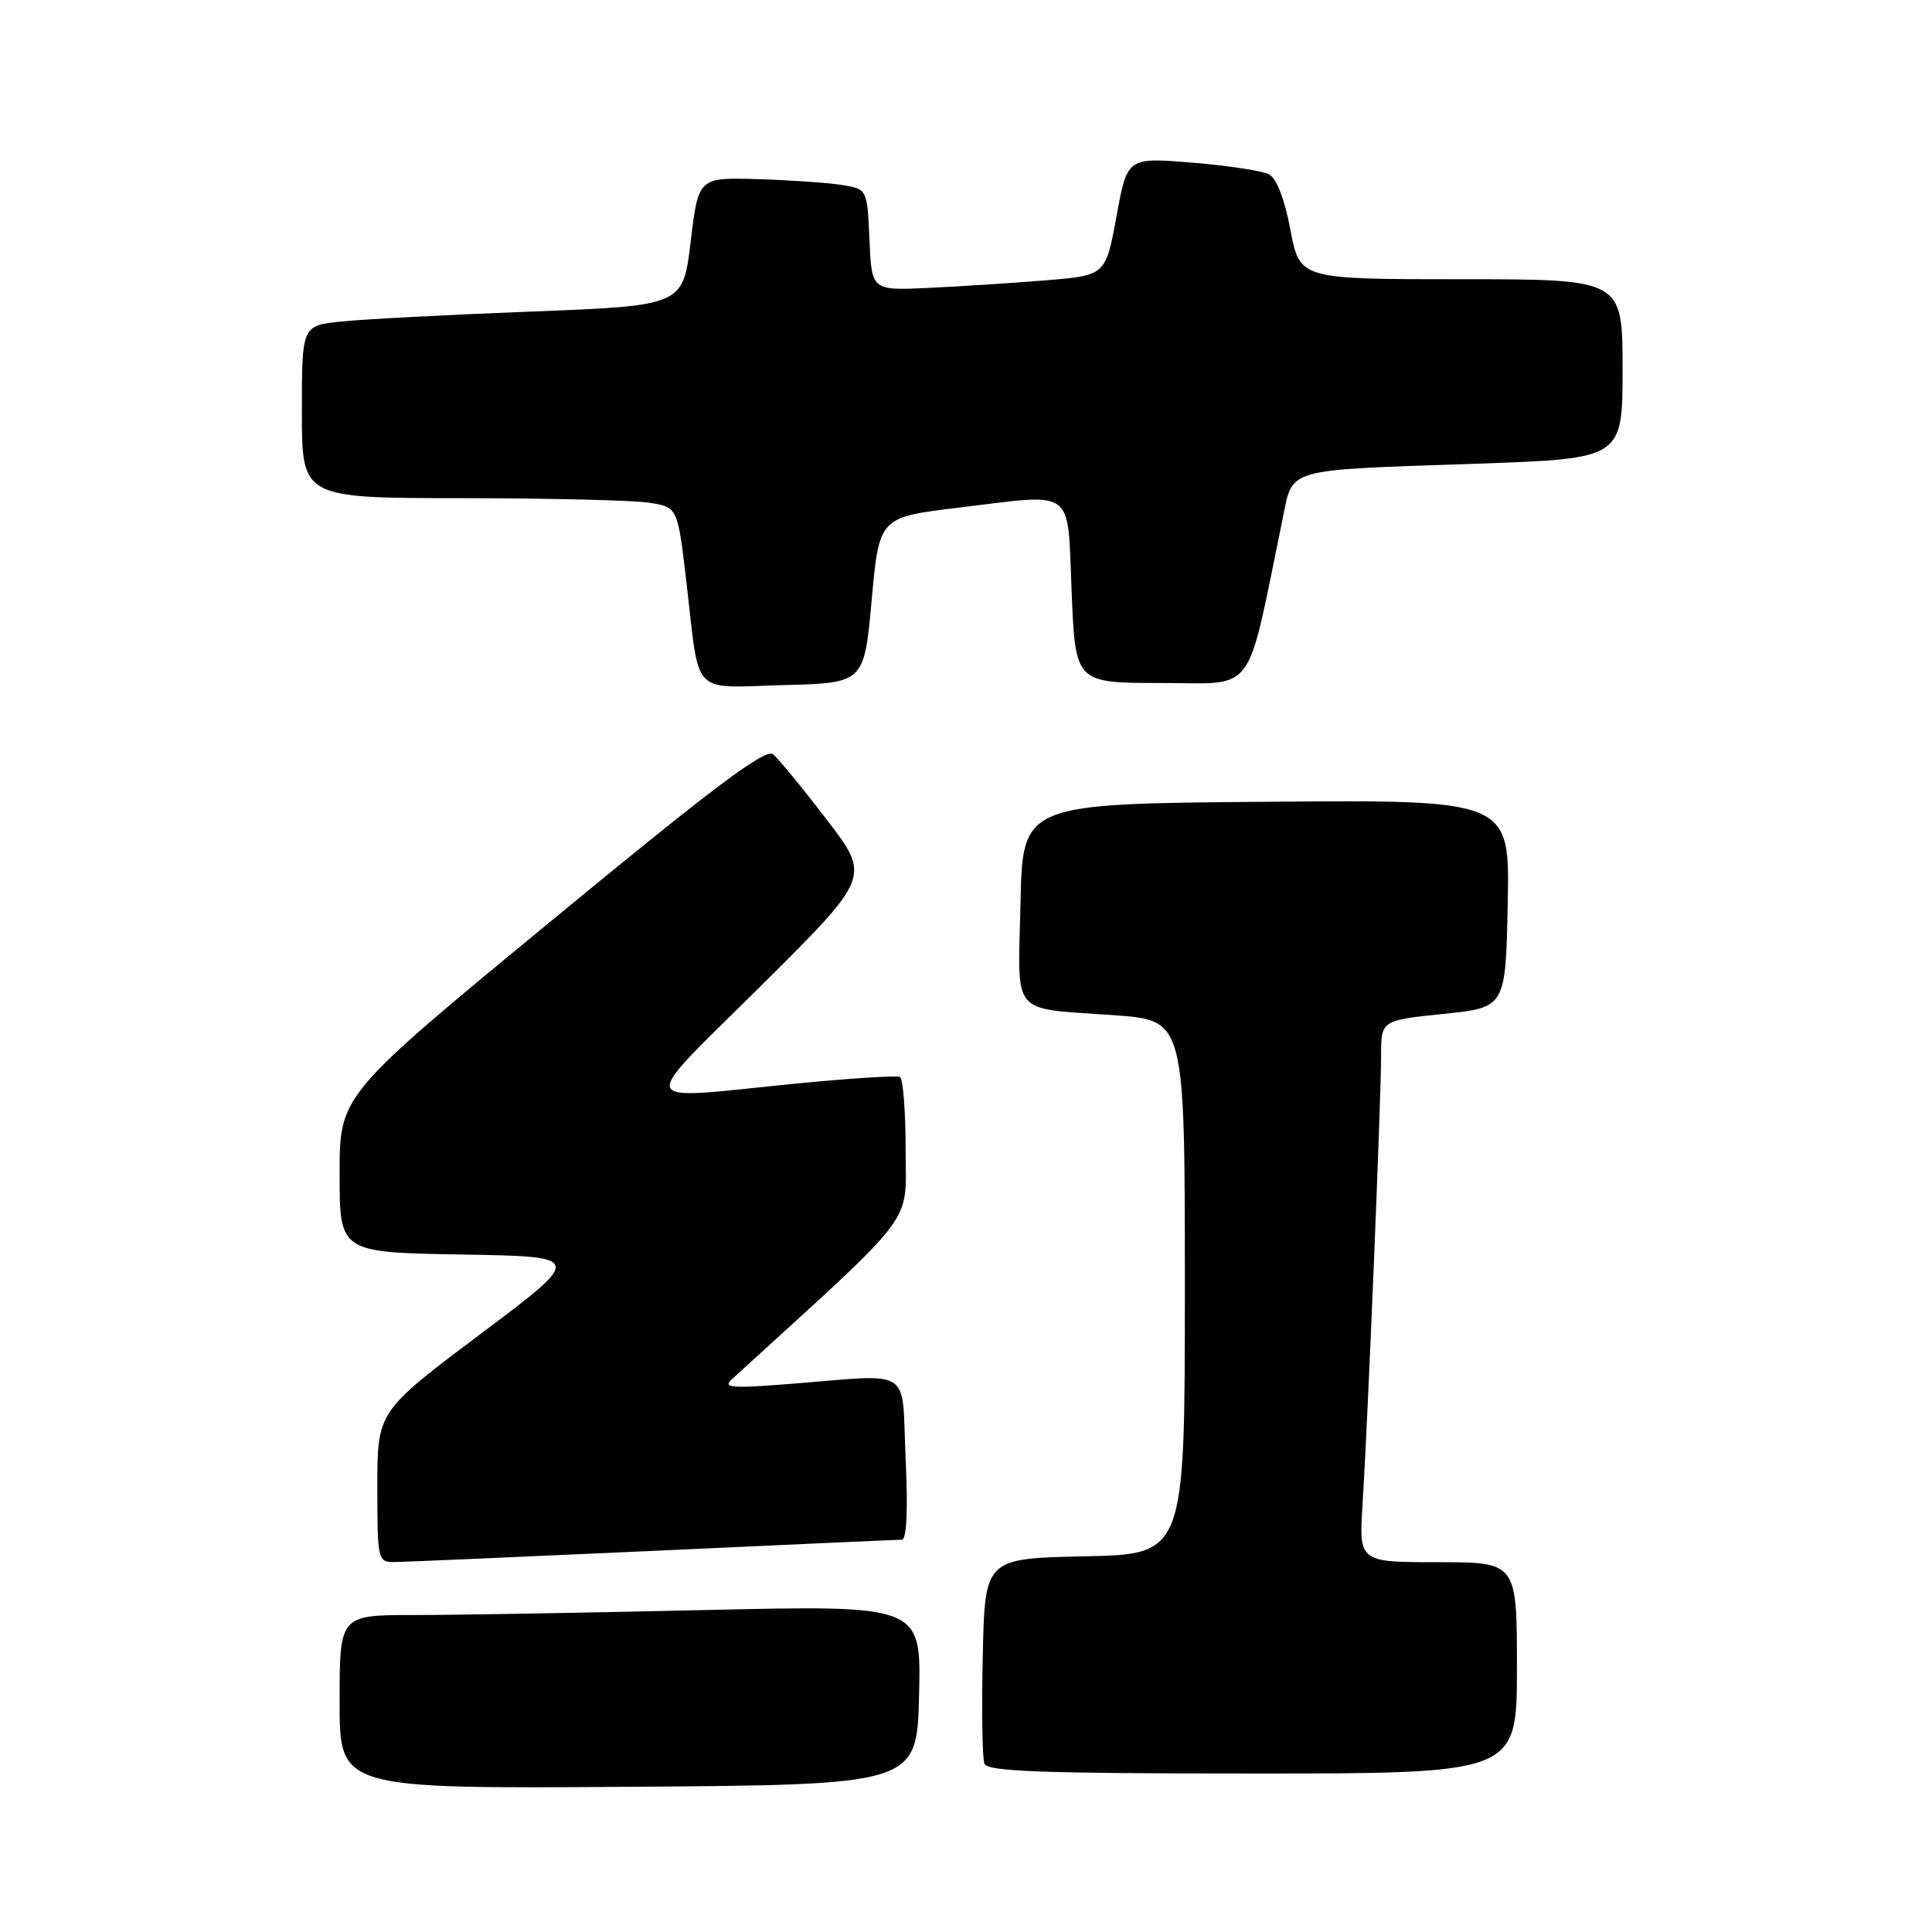 <?xml version="1.0" encoding="UTF-8" standalone="no"?>
<!DOCTYPE svg PUBLIC "-//W3C//DTD SVG 1.1//EN" "http://www.w3.org/Graphics/SVG/1.1/DTD/svg11.dtd" >
<svg xmlns="http://www.w3.org/2000/svg" xmlns:xlink="http://www.w3.org/1999/xlink" version="1.1" viewBox="0 0 256 256">
 <g >
 <path fill="currentColor"
d=" M 121.78 224.59 C 122.07 212.68 122.07 212.68 93.37 213.34 C 77.59 213.70 60.25 214.00 54.84 214.00 C 45.00 214.00 45.00 214.00 45.00 225.51 C 45.00 237.02 45.00 237.02 83.25 236.76 C 121.50 236.50 121.50 236.50 121.78 224.59 Z  M 201.00 221.00 C 201.00 207.00 201.00 207.00 190.53 207.00 C 180.06 207.00 180.06 207.00 180.55 199.25 C 181.24 188.36 183.00 145.66 183.00 139.95 C 183.00 135.20 183.00 135.20 191.25 134.35 C 199.50 133.50 199.50 133.50 199.78 119.74 C 200.06 105.97 200.06 105.97 167.78 106.24 C 135.50 106.50 135.50 106.50 135.22 119.67 C 134.90 134.95 133.68 133.50 147.75 134.53 C 157.00 135.21 157.00 135.21 157.00 170.58 C 157.00 205.94 157.00 205.94 143.75 206.22 C 130.50 206.50 130.50 206.50 130.22 219.45 C 130.06 226.57 130.16 232.98 130.44 233.70 C 130.83 234.73 138.11 235.00 165.97 235.00 C 201.00 235.00 201.00 235.00 201.00 221.00 Z  M 86.50 205.50 C 104.10 204.69 118.95 204.02 119.50 204.02 C 120.14 204.01 120.32 200.08 120.00 193.25 C 119.43 180.91 121.26 182.08 104.50 183.39 C 96.85 183.99 95.73 183.89 97.00 182.73 C 121.90 160.02 120.00 162.52 120.00 152.41 C 120.00 147.30 119.66 142.93 119.25 142.71 C 118.84 142.48 112.65 142.88 105.50 143.58 C 83.75 145.73 84.24 147.11 100.86 130.60 C 115.36 116.19 115.36 116.19 109.56 108.62 C 106.37 104.45 103.16 100.55 102.44 99.95 C 101.44 99.12 94.66 104.20 73.07 122.00 C 45.00 145.13 45.00 145.13 45.00 155.54 C 45.00 165.95 45.00 165.95 61.17 166.23 C 77.34 166.50 77.34 166.50 63.67 176.76 C 50.00 187.03 50.00 187.03 50.00 197.01 C 50.00 206.71 50.07 207.00 52.25 206.98 C 53.49 206.97 68.90 206.30 86.50 205.50 Z  M 115.50 79.52 C 116.50 68.54 116.50 68.54 127.00 67.27 C 142.69 65.38 141.41 64.42 142.00 78.50 C 142.50 90.50 142.50 90.50 153.92 90.50 C 166.58 90.50 165.04 92.58 169.94 68.82 C 171.37 61.91 169.87 62.33 195.75 61.44 C 215.00 60.77 215.00 60.77 215.00 48.88 C 215.00 37.00 215.00 37.00 193.61 37.00 C 172.23 37.00 172.23 37.00 170.99 30.47 C 170.23 26.41 169.15 23.62 168.13 23.09 C 167.23 22.63 162.65 21.93 157.94 21.55 C 149.37 20.85 149.37 20.85 147.94 28.68 C 146.50 36.50 146.50 36.50 138.50 37.15 C 134.10 37.51 127.12 37.96 123.00 38.15 C 115.50 38.50 115.50 38.50 115.21 31.79 C 114.91 25.09 114.90 25.07 111.71 24.53 C 109.94 24.23 104.91 23.88 100.52 23.74 C 92.54 23.50 92.54 23.50 91.52 32.00 C 90.50 40.50 90.50 40.50 70.50 41.28 C 59.50 41.70 48.14 42.30 45.25 42.60 C 40.00 43.14 40.00 43.14 40.00 54.57 C 40.00 66.00 40.00 66.00 61.25 66.01 C 72.94 66.02 84.14 66.29 86.15 66.63 C 89.80 67.23 89.80 67.23 90.98 77.36 C 92.74 92.47 91.44 91.11 103.83 90.78 C 114.50 90.50 114.50 90.50 115.50 79.52 Z "/>
</g>
</svg>